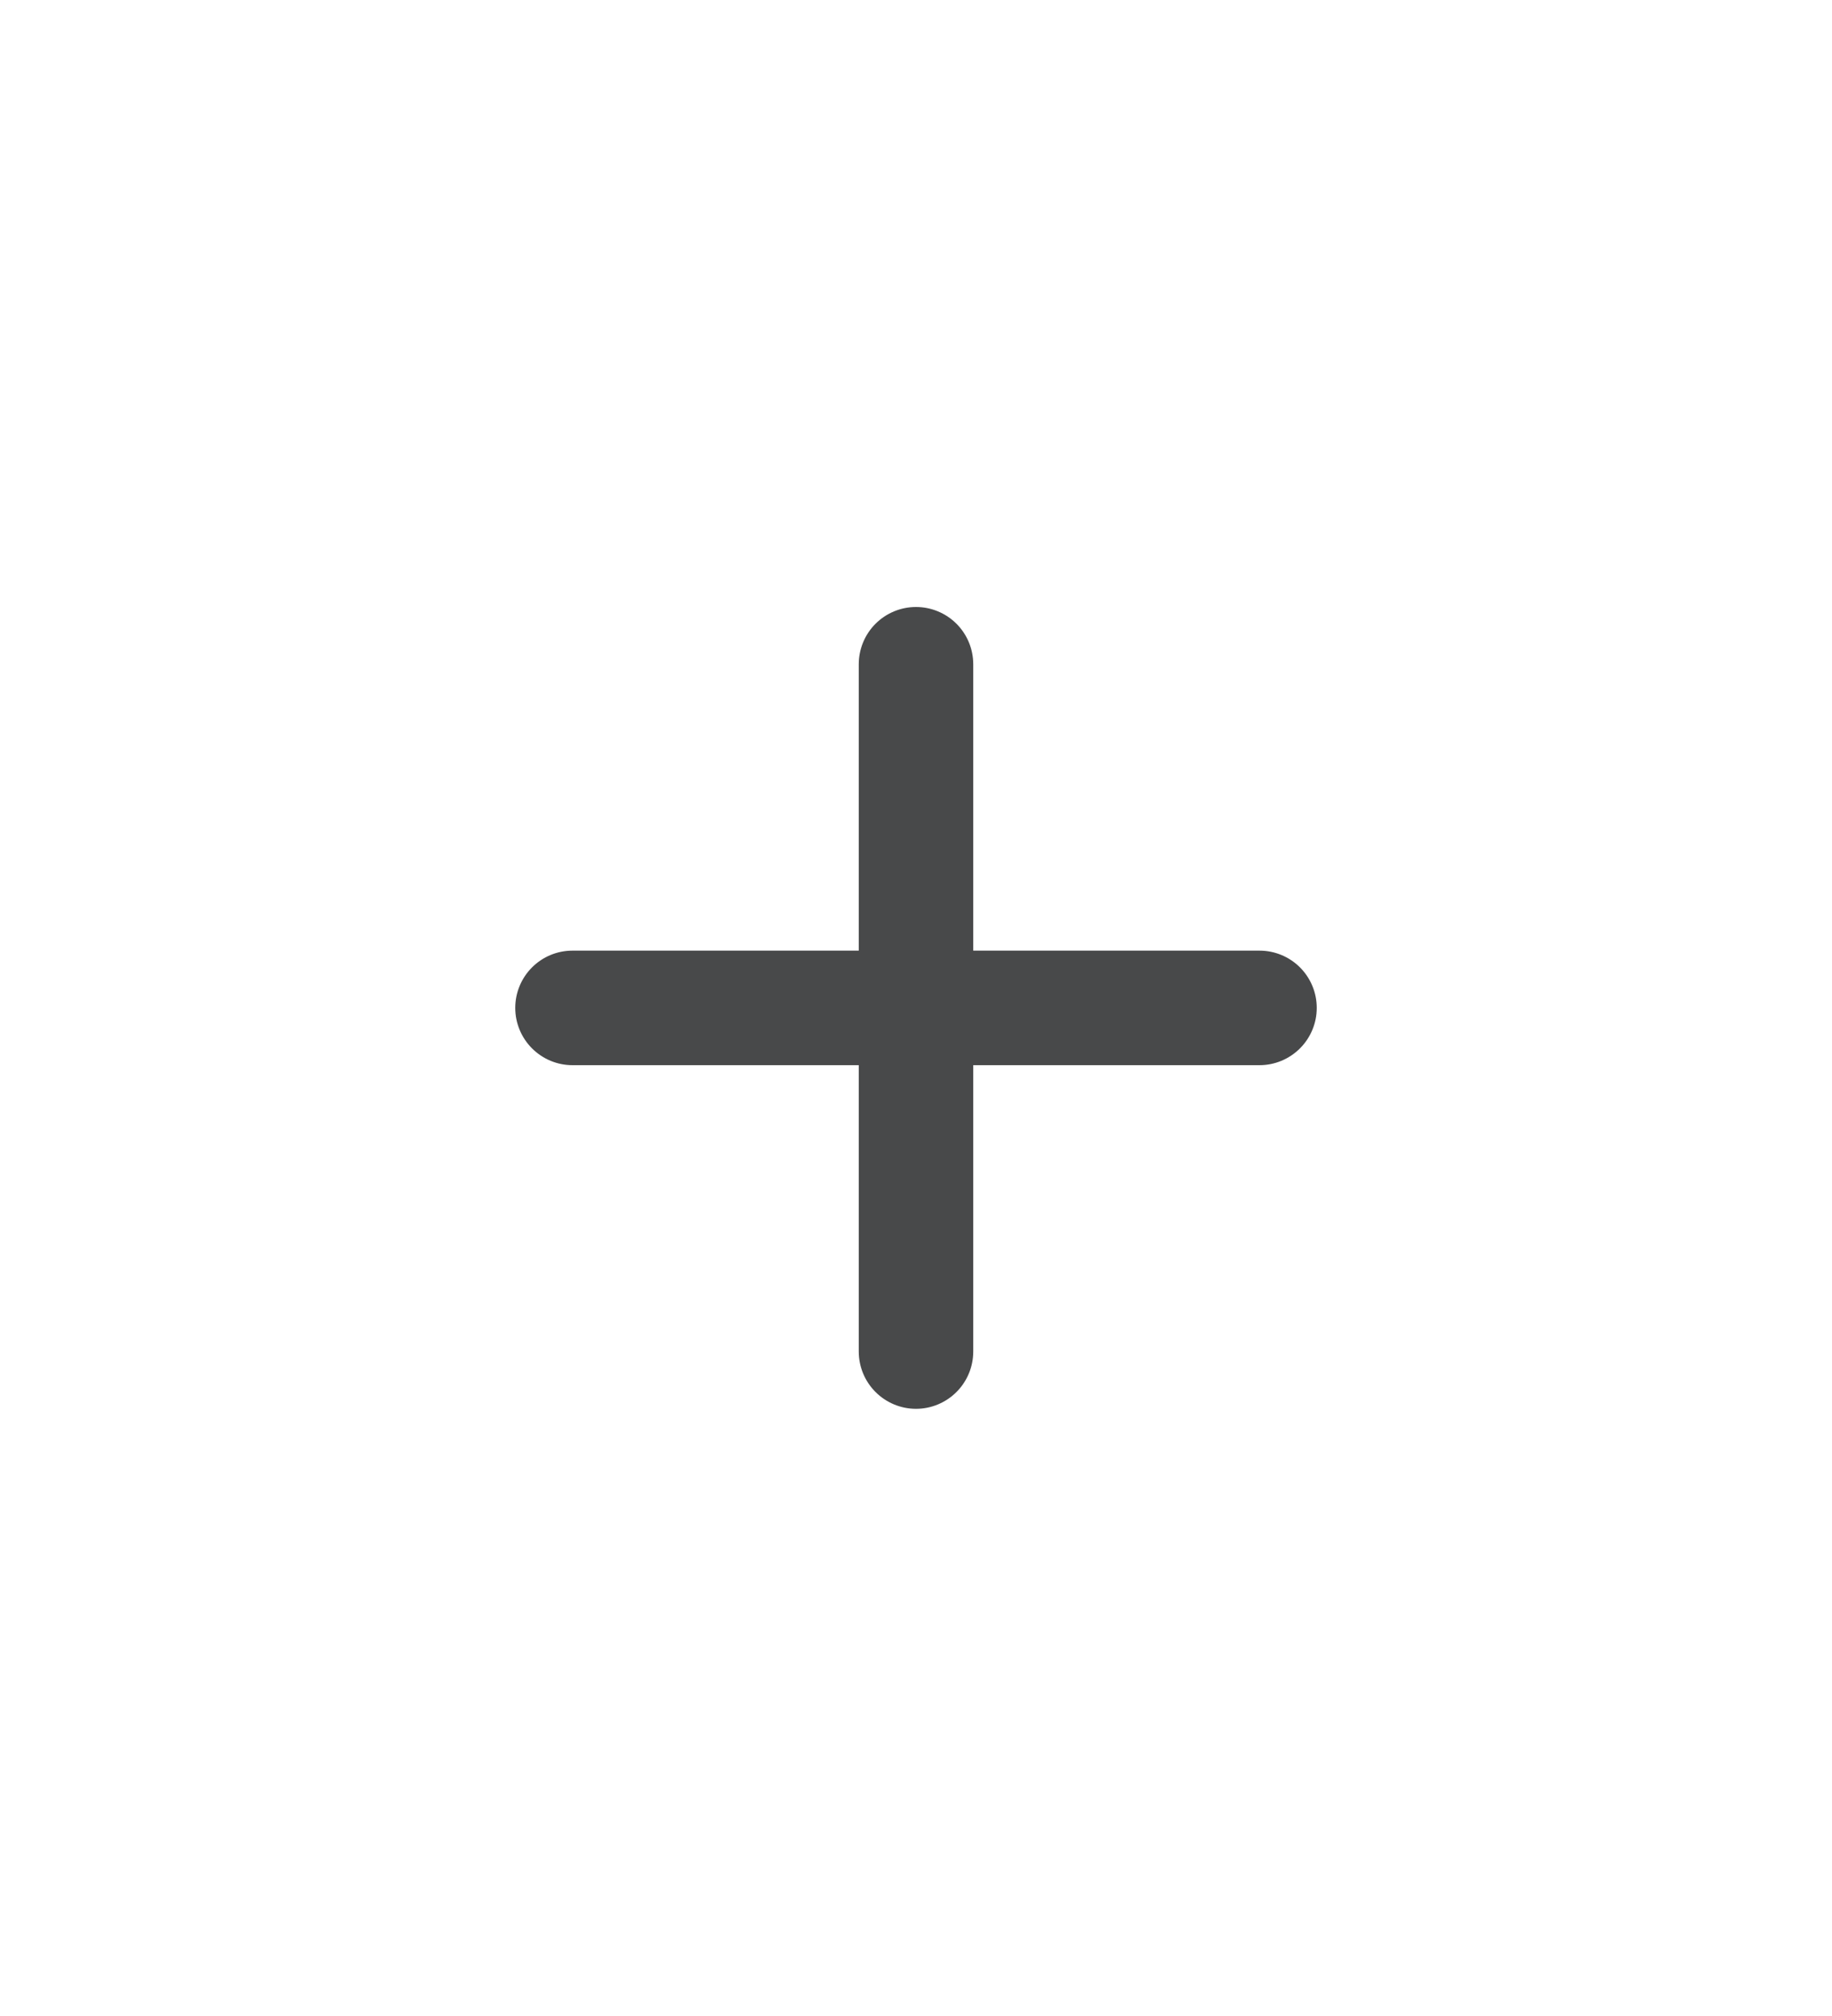 <svg width="40" height="44" viewBox="0 0 40 44" fill="none" xmlns="http://www.w3.org/2000/svg">
<path d="M27.5 23.248H21.25V29.498C21.25 29.829 21.118 30.147 20.884 30.381C20.649 30.616 20.331 30.748 20 30.748C19.669 30.748 19.351 30.616 19.116 30.381C18.882 30.147 18.75 29.829 18.75 29.498V23.248H12.5C12.168 23.248 11.851 23.116 11.616 22.881C11.382 22.647 11.25 22.329 11.25 21.998C11.25 21.666 11.382 21.348 11.616 21.114C11.851 20.879 12.168 20.748 12.5 20.748H18.75V14.498C18.75 14.166 18.882 13.848 19.116 13.614C19.351 13.379 19.669 13.248 20 13.248C20.331 13.248 20.649 13.379 20.884 13.614C21.118 13.848 21.25 14.166 21.25 14.498V20.748H27.5C27.831 20.748 28.149 20.879 28.384 21.114C28.618 21.348 28.75 21.666 28.75 21.998C28.75 22.329 28.618 22.647 28.384 22.881C28.149 23.116 27.831 23.248 27.5 23.248Z" fill="#48494A"/>
</svg>

